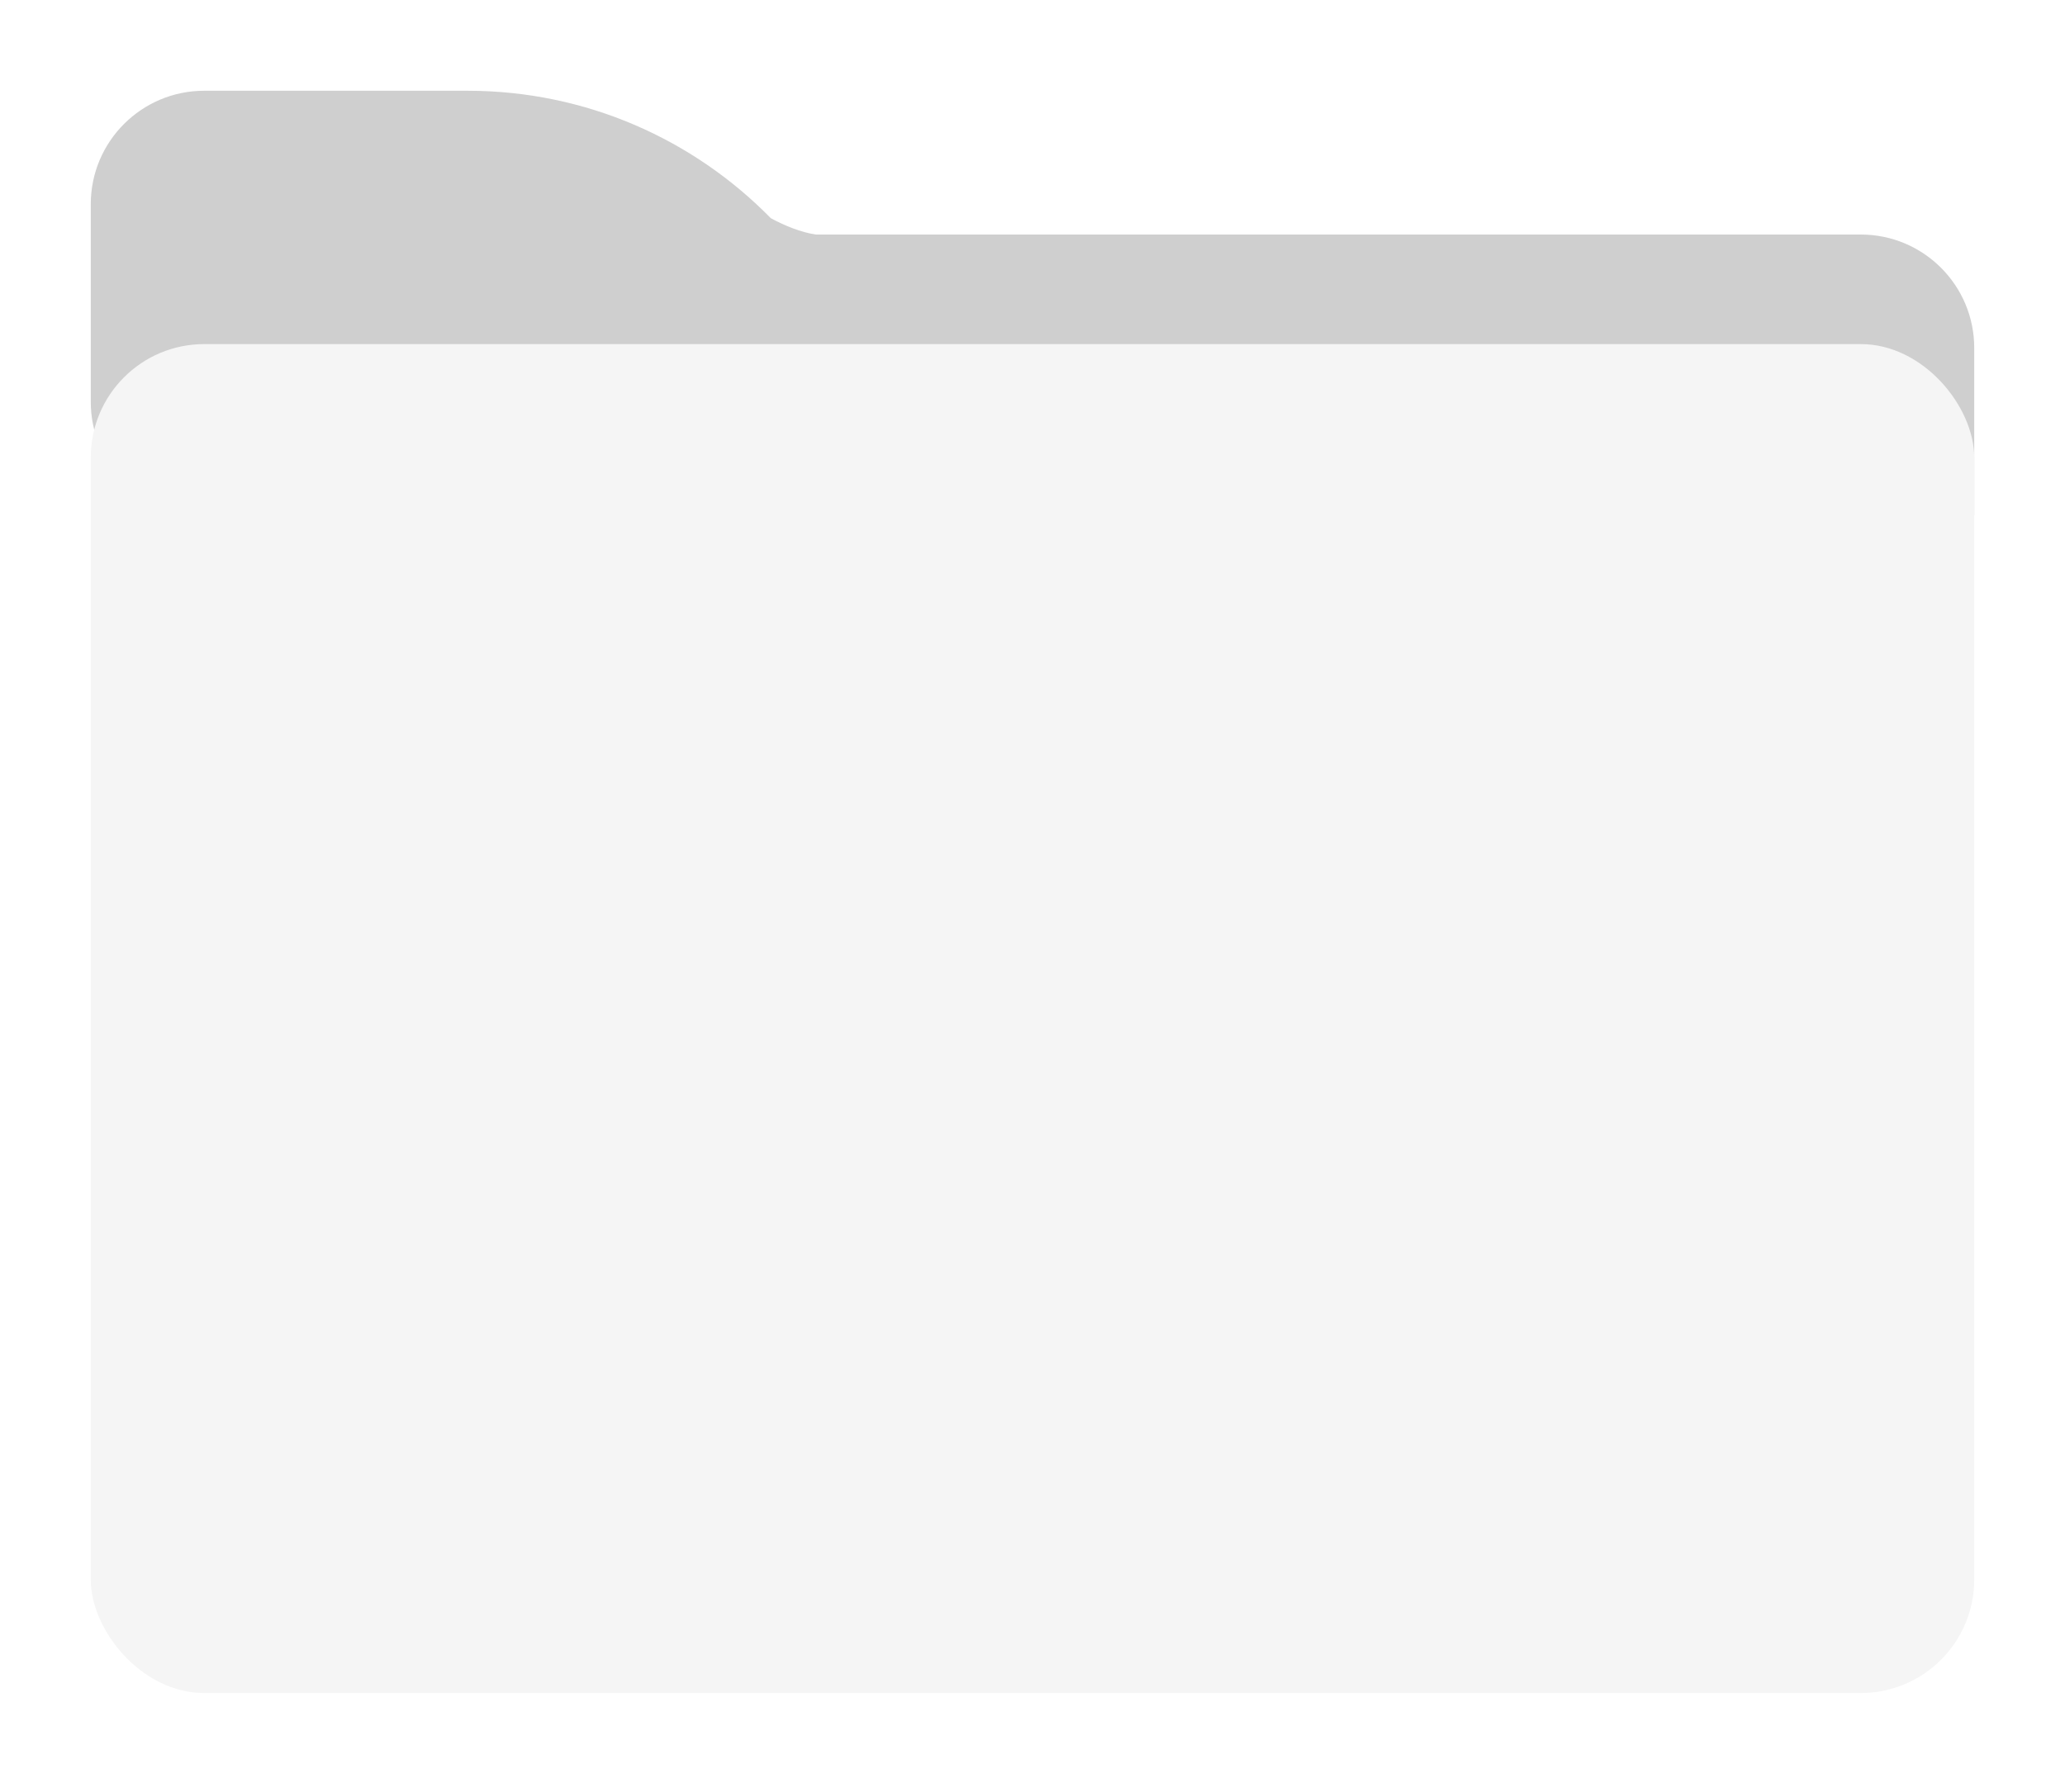 <svg width="54.6" height="47.4" viewBox="0 0 91 79" fill="none" xmlns="http://www.w3.org/2000/svg">
<g filter="url(#filter0_d_661_893)">
<path fill-rule="evenodd" clip-rule="evenodd" d="M0 5C0 2.239 2.239 0 5 0H16.6C21.837 0 26.571 2.151 29.968 5.618C30.586 5.95 31.292 6.241 31.955 6.338H78C80.762 6.338 83 8.576 83 11.338V18.712H35.313C35.313 18.712 35.313 18.713 35.313 18.713H5C2.239 18.713 0 16.474 0 13.713V5Z" fill="#CFCFCF"/>
<rect y="11.167" width="83" height="59.458" rx="5" fill="#F5F5F5"/>
</g>
<defs>
<filter id="filter0_d_661_893" x="0" y="0" width="91" height="78.625" filterUnits="userSpaceOnUse" color-interpolation-filters="sRGB">
<feFlood flood-opacity="0" result="BackgroundImageFix"/>
<feColorMatrix in="SourceAlpha" type="matrix" values="0 0 0 0 0 0 0 0 0 0 0 0 0 0 0 0 0 0 127 0" result="hardAlpha"/>
<feOffset dx="4" dy="4"/>
<feGaussianBlur stdDeviation="2"/>
<feComposite in2="hardAlpha" operator="out"/>
<feColorMatrix type="matrix" values="0 0 0 0 0 0 0 0 0 0 0 0 0 0 0 0 0 0 0.2 0"/>
<feBlend mode="normal" in2="BackgroundImageFix" result="effect1_dropShadow_661_893"/>
<feBlend mode="normal" in="SourceGraphic" in2="effect1_dropShadow_661_893" result="shape"/>
</filter>
</defs>
</svg>
